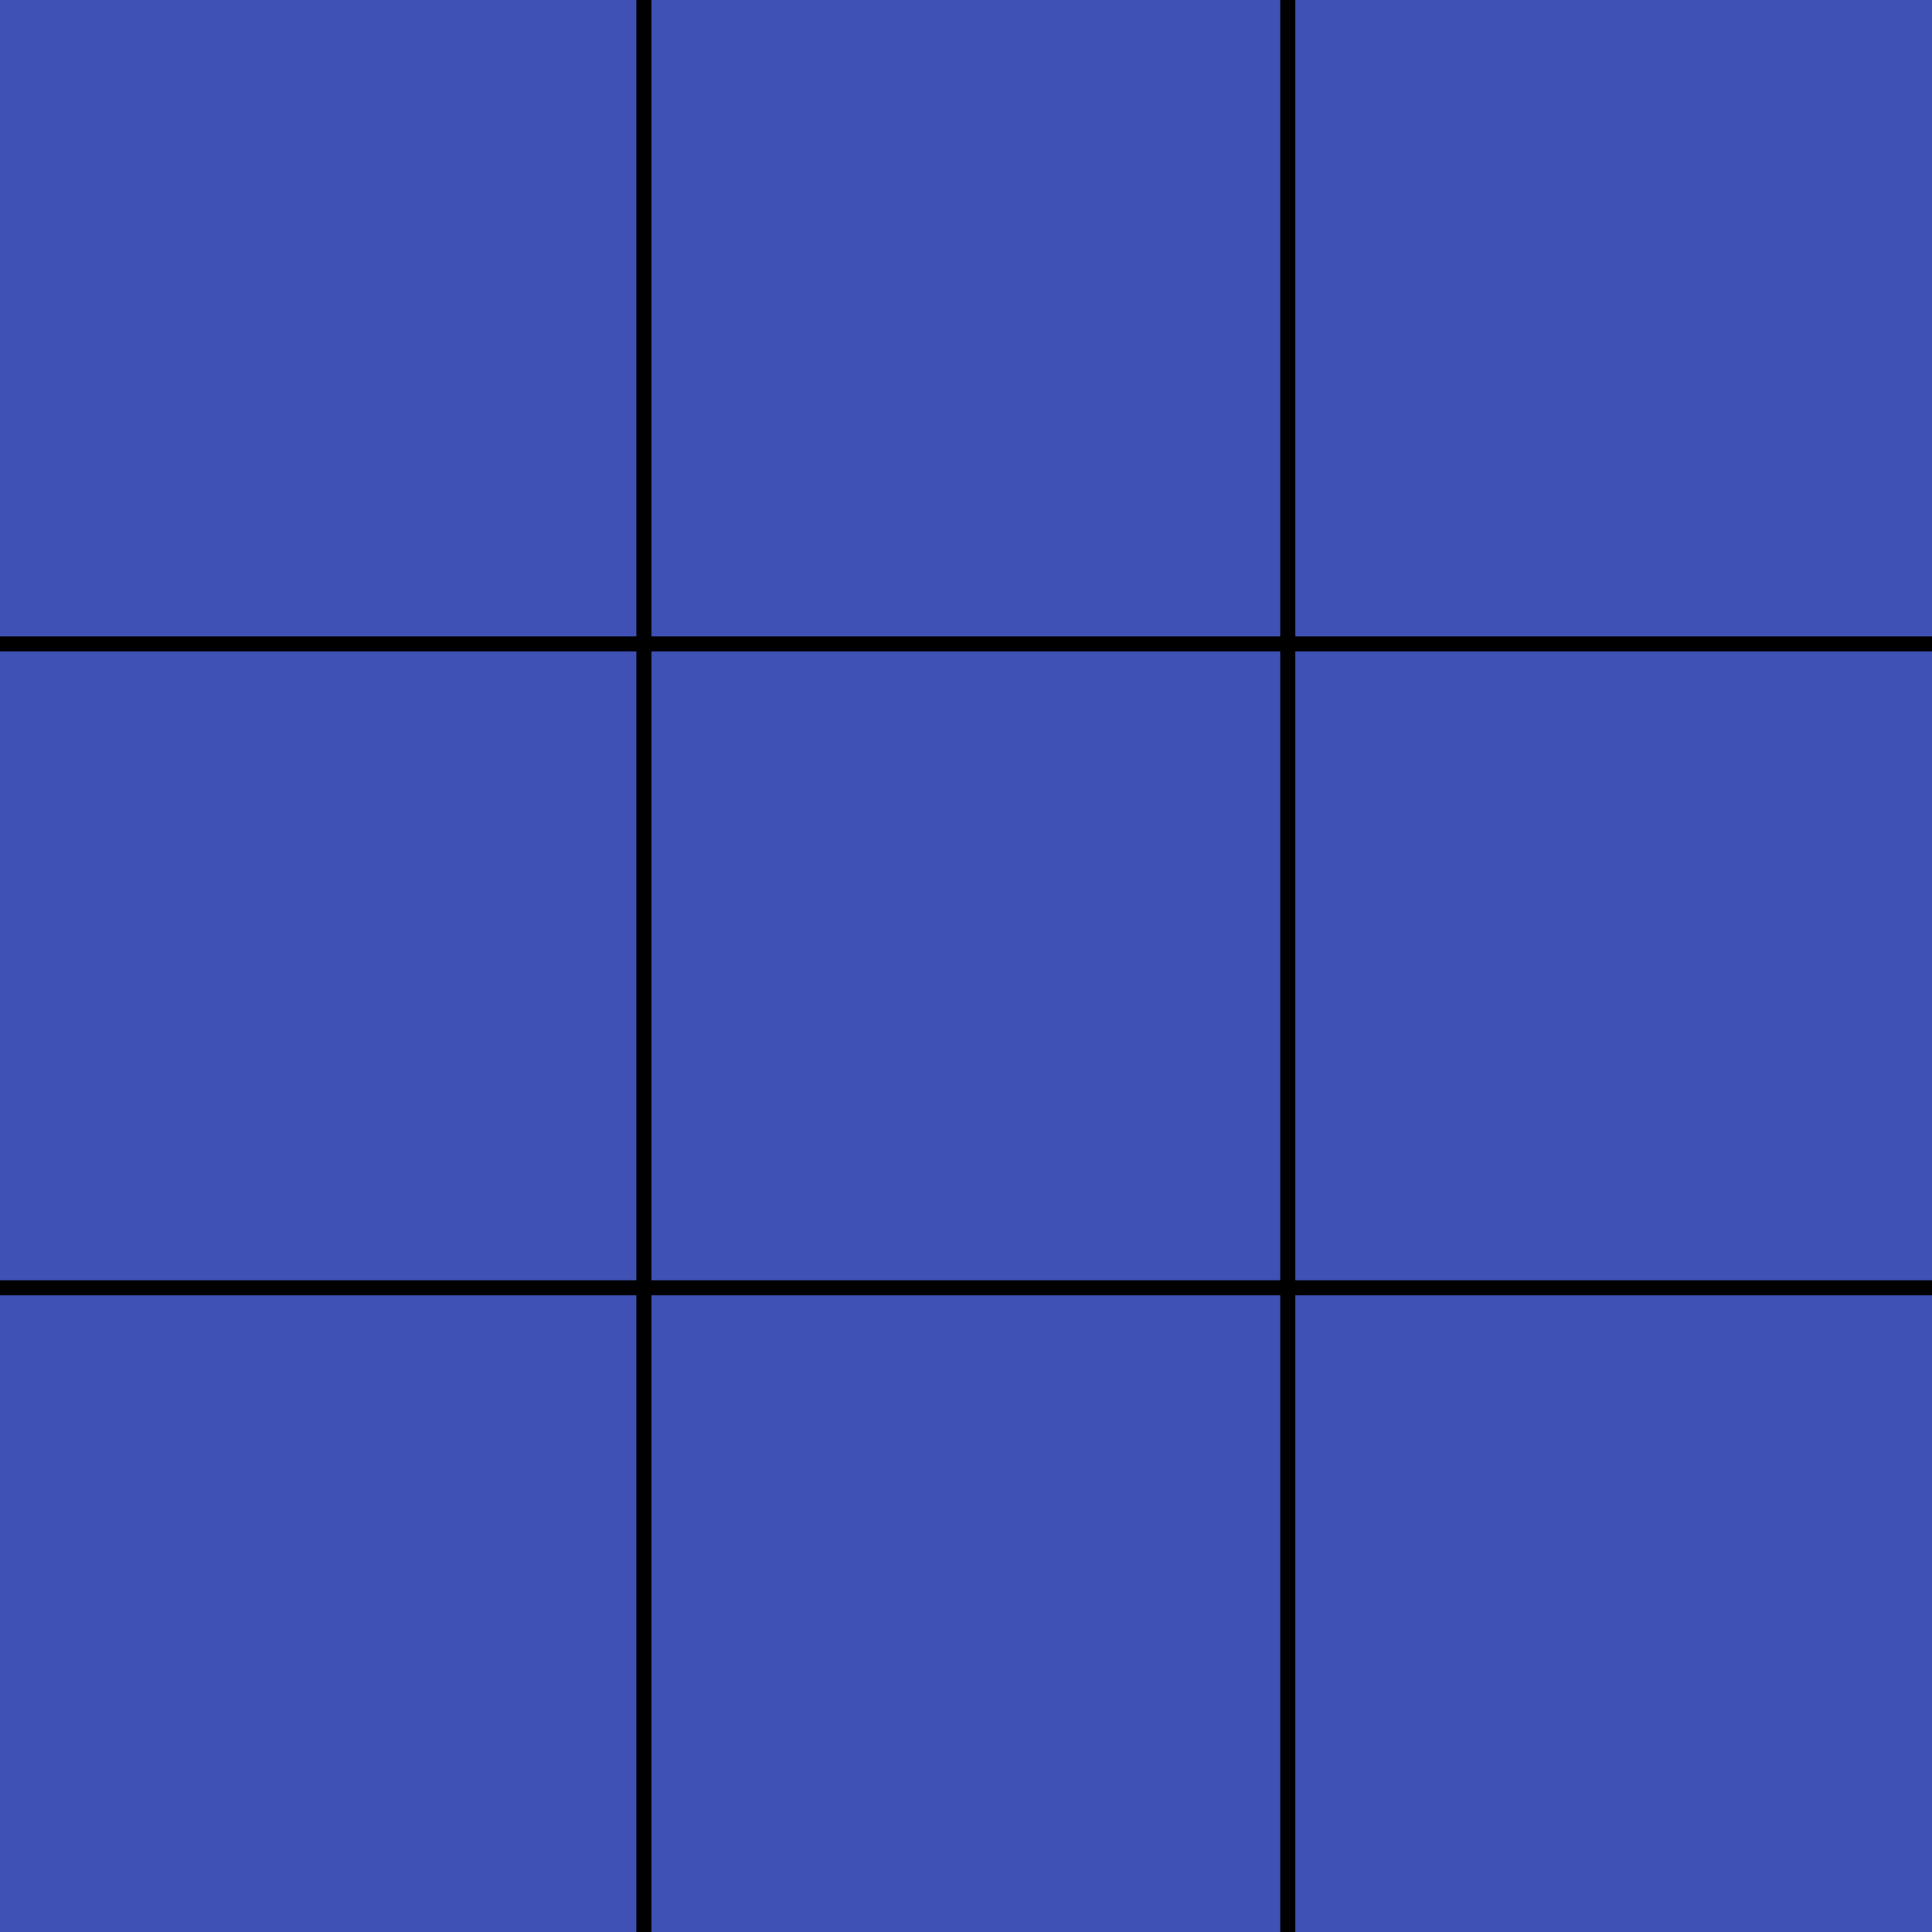 <svg xmlns="http://www.w3.org/2000/svg" data-name="Layer 1" viewBox="0 0 64 64">
    <path d="M-.03-.03H64V64H-.03z" style="fill:#3f51b5;fill-opacity:1"/>
    <line x1="21.33" y1="0" x2="21.33" y2="64" stroke="black" stroke-width="0.5"/>
    <line x1="42.66" y1="0" x2="42.66" y2="64" stroke="black" stroke-width="0.5"/>
    <line x1="0" y1="21.33" x2="64" y2="21.33" stroke="black" stroke-width="0.5"/>
    <line x1="0" y1="42.66" x2="64" y2="42.66" stroke="black" stroke-width="0.5"/>
</svg>
